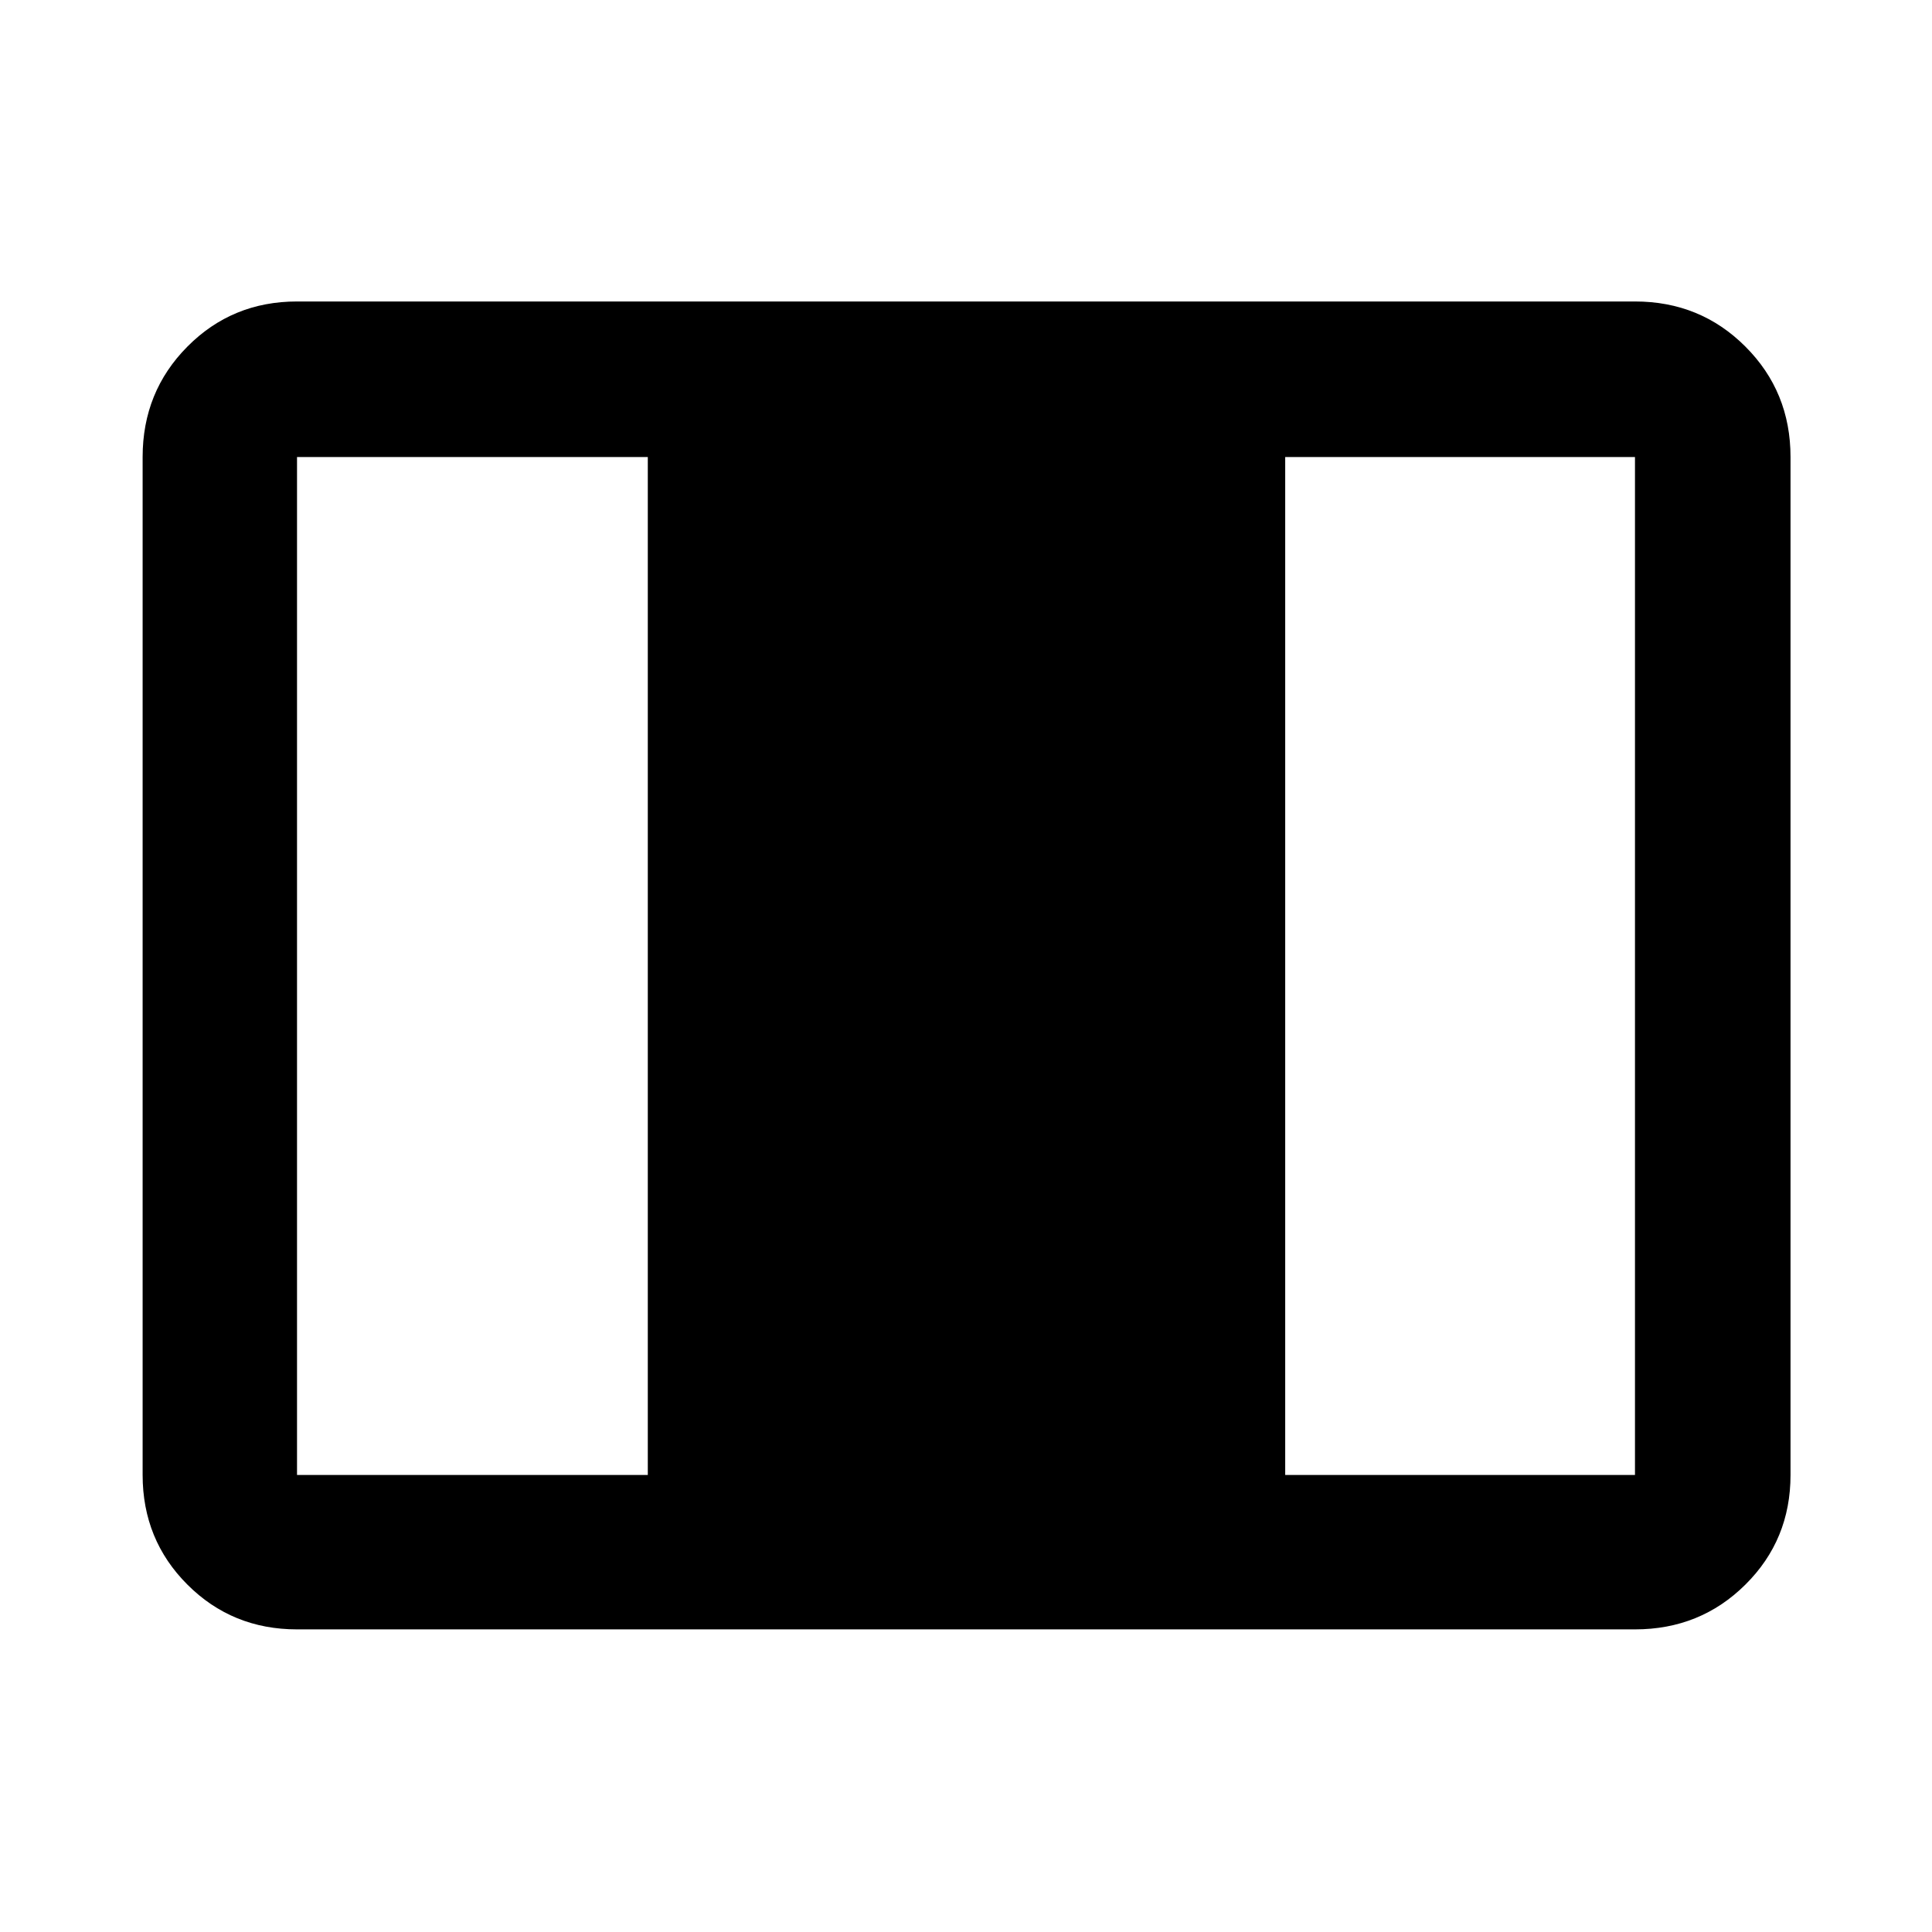 <svg xmlns="http://www.w3.org/2000/svg" height="48" viewBox="0 -960 960 960" width="48"><path d="M147.59-150.37q-32.23 0-54.47-22.25-22.25-22.24-22.25-54.47v-505.82q0-32.46 22.25-54.87 22.24-22.42 54.47-22.42h664.82q32.46 0 54.87 22.42 22.42 22.41 22.42 54.87v505.82q0 32.23-22.42 54.47-22.41 22.25-54.87 22.25H147.59Zm0-76.72h174.3v-505.82h-174.3v505.82Zm491.02 0h173.8v-505.82h-173.8v505.82Z"/></svg>